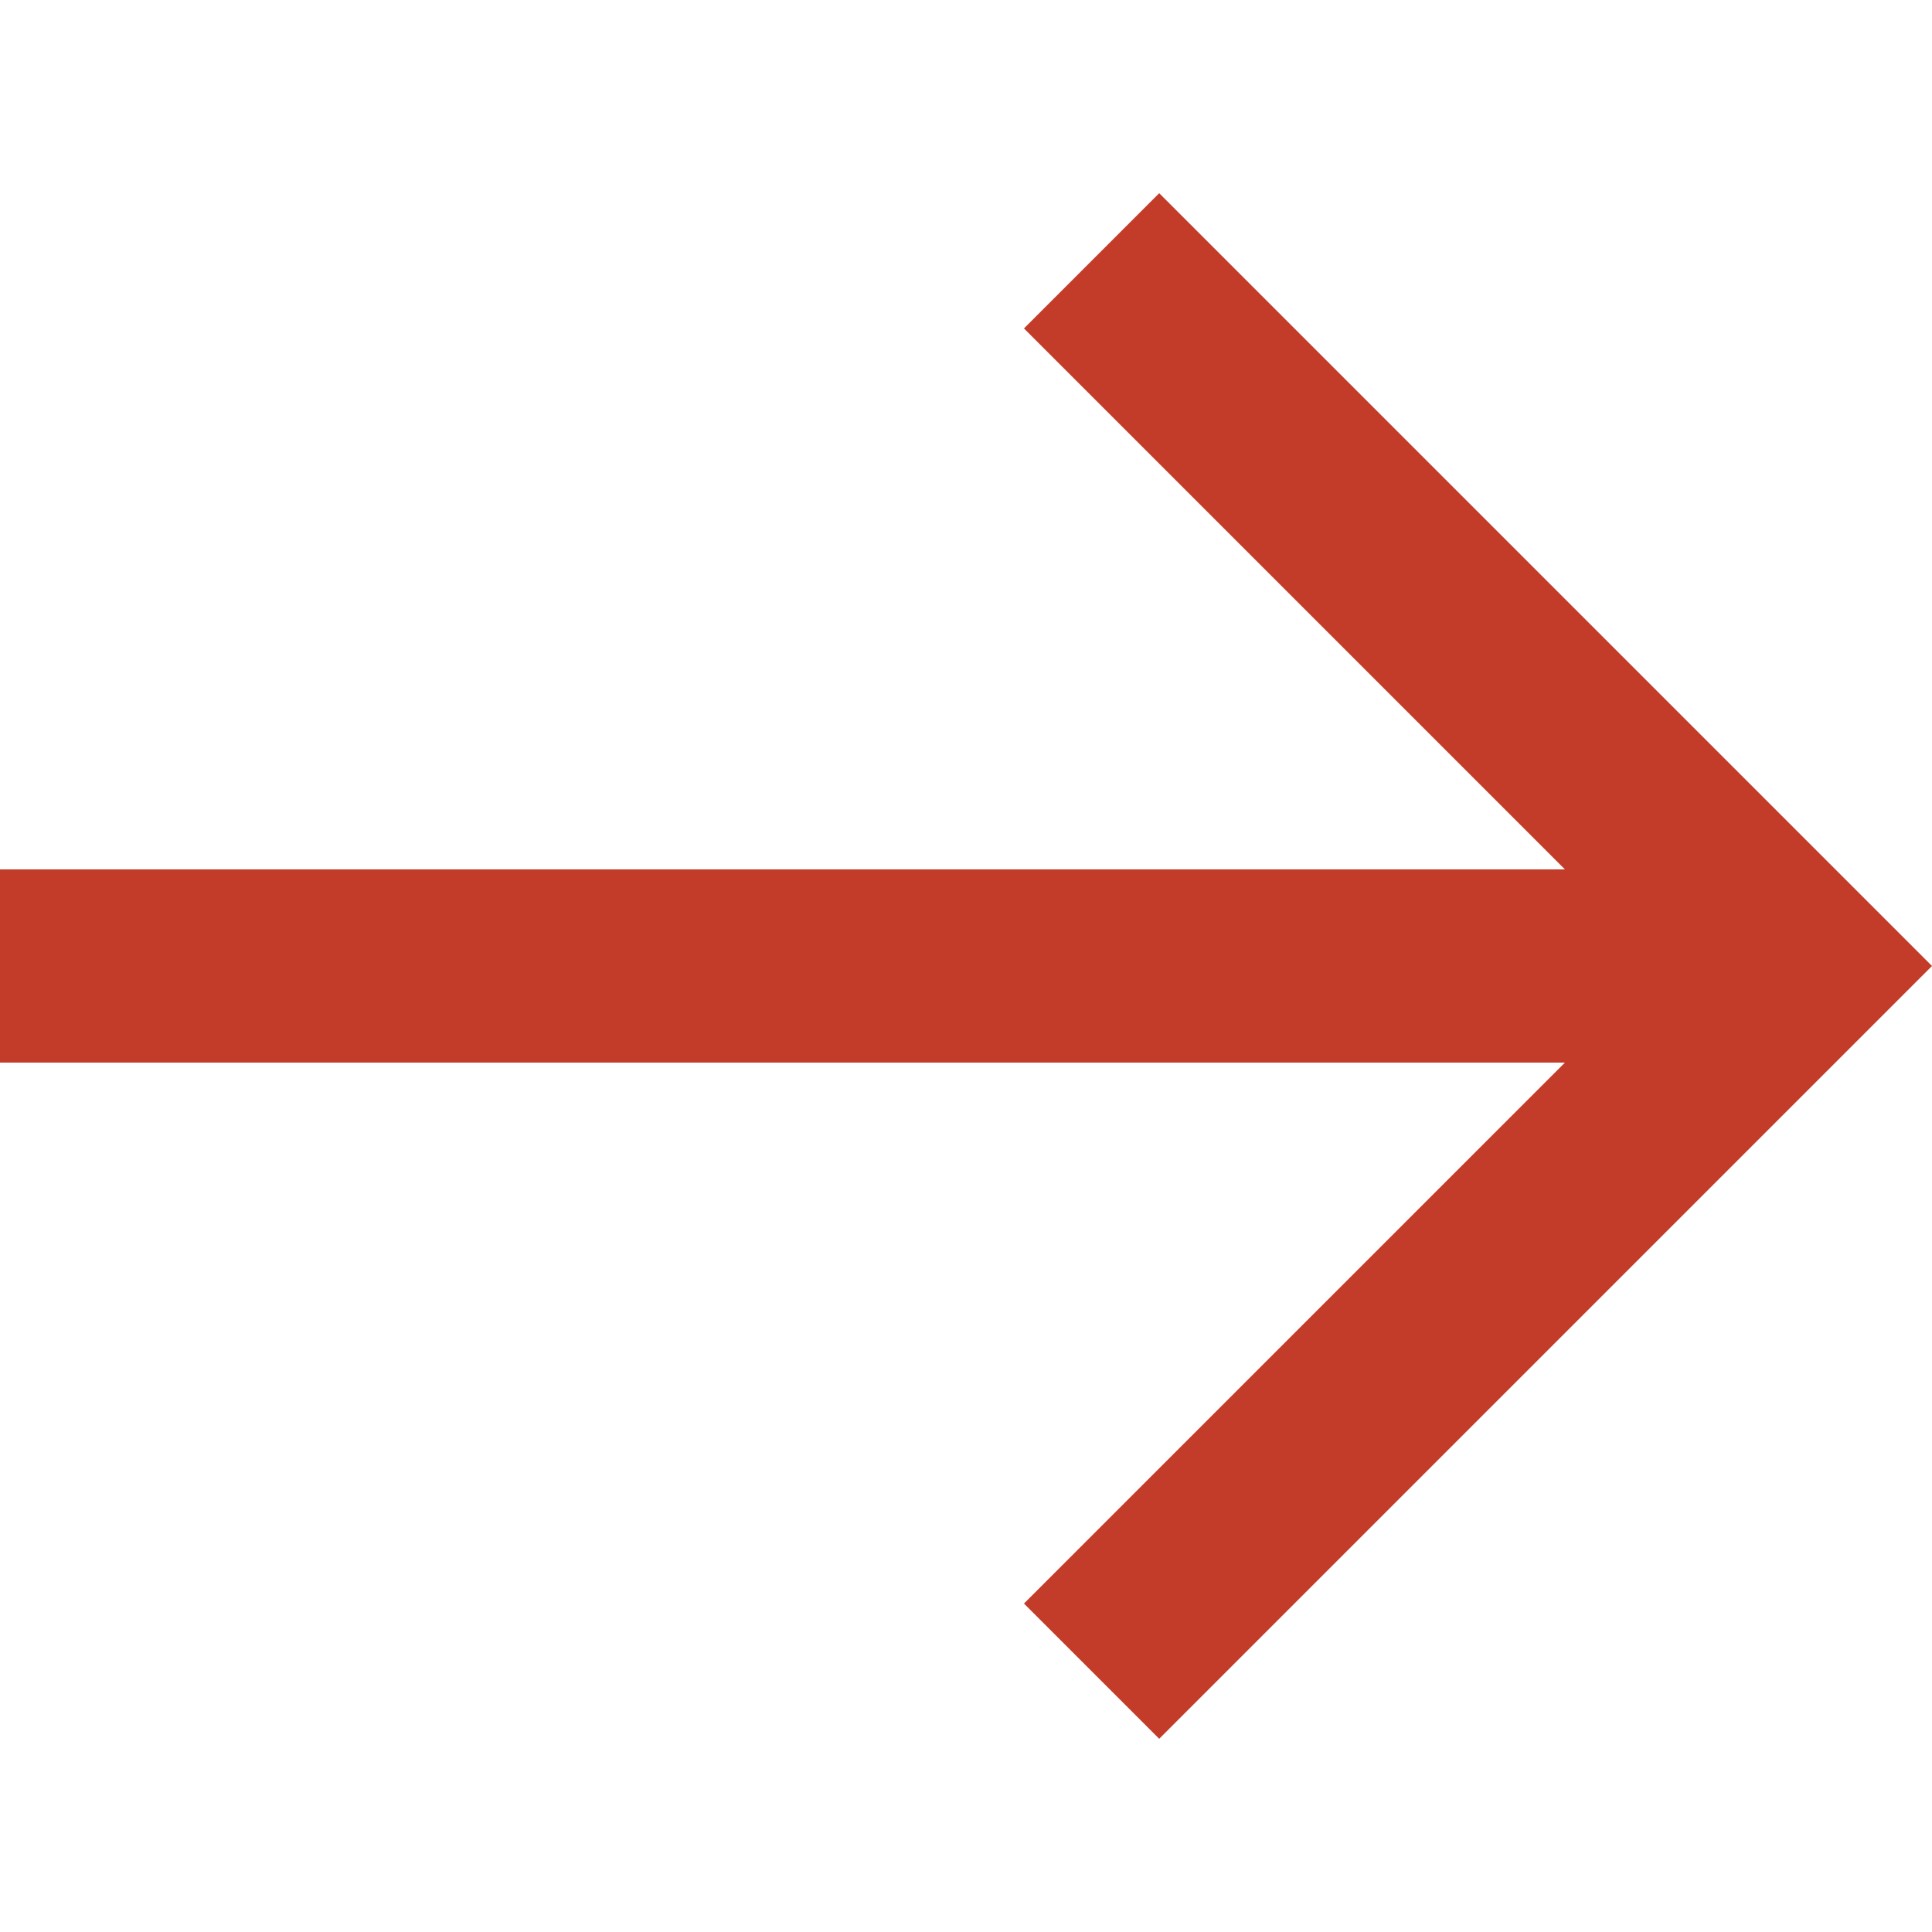 <svg width="14" height="14" viewBox="0 0 14 14" fill="none" xmlns="http://www.w3.org/2000/svg">
<g id="fi_2889731">
<path id="Vector" d="M8.4 1.4L7.42 2.38L11.34 6.3H0V7.7H11.34L7.42 11.62L8.4 12.6L14 7L8.4 1.4Z" fill="#C33C29"/>
</g>
</svg>
